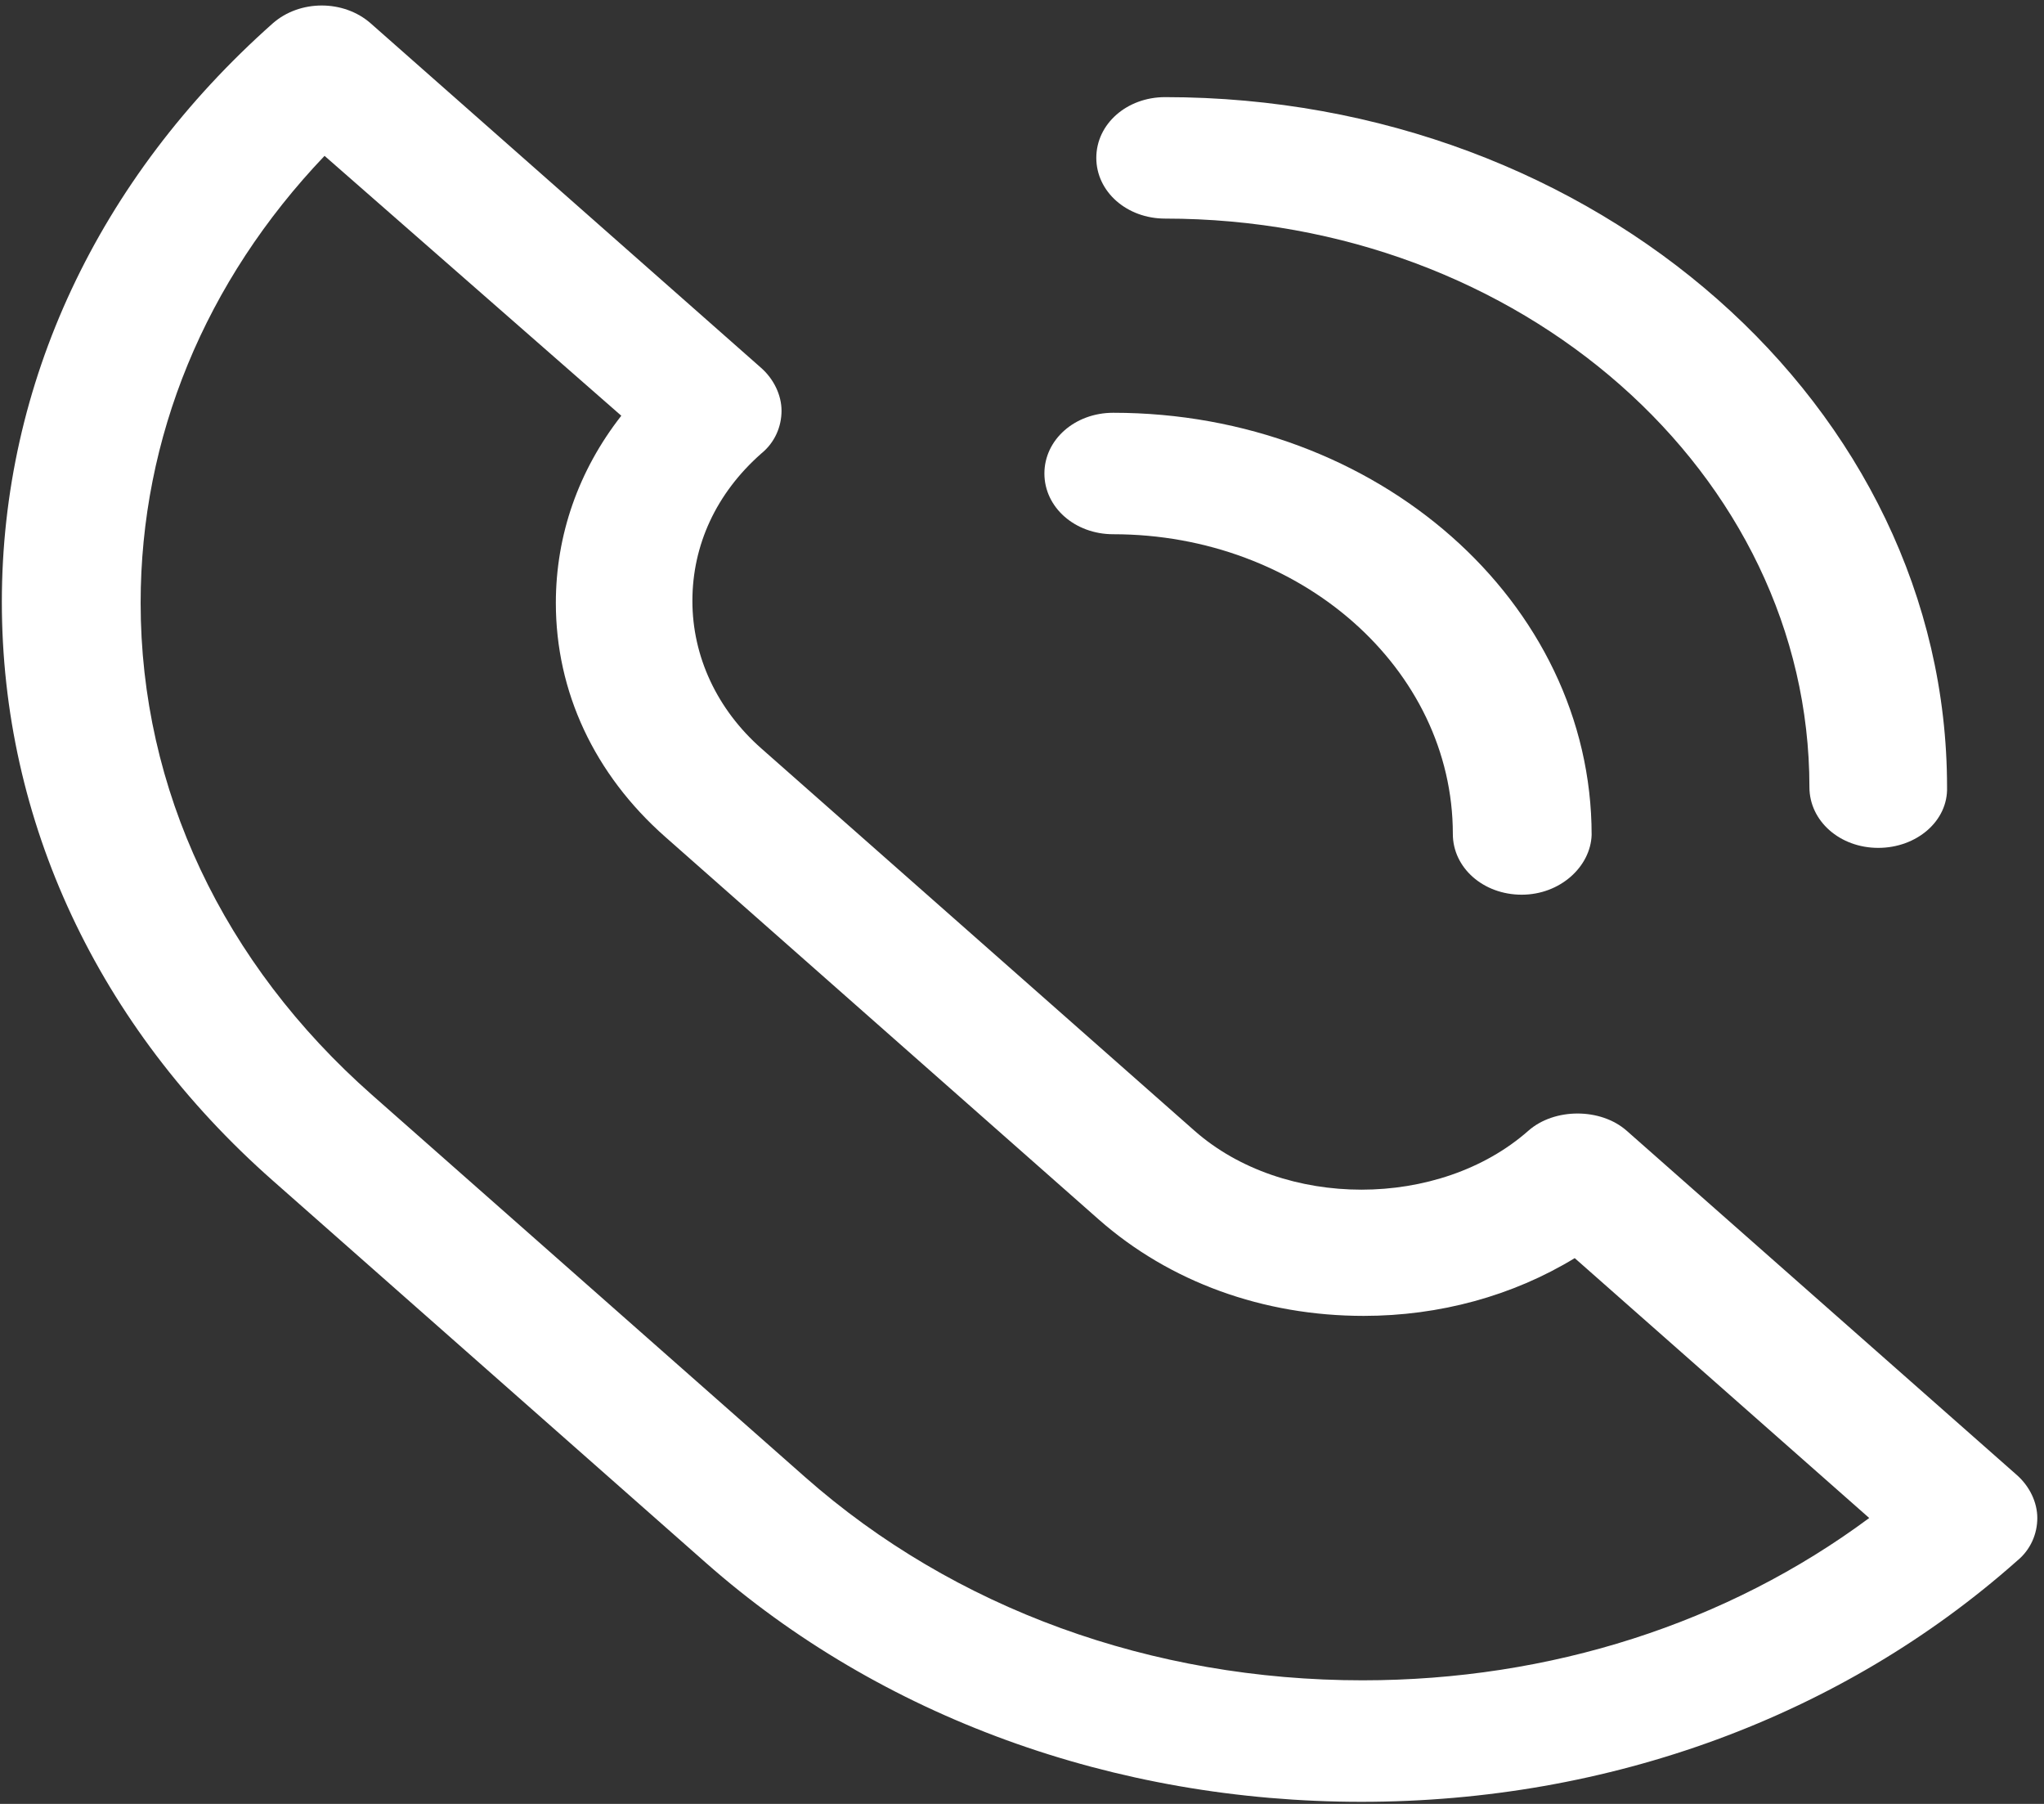 <svg width="51" height="45" viewBox="0 0 51 45" fill="none" xmlns="http://www.w3.org/2000/svg">
<rect x="0" y="0" width="51" height="45" fill="#333333" stroke="none"/>
<path d="M33.97 44.948C27.805 44.948 21.977 42.836 17.613 38.986L6.803 29.448C2.439 25.598 0.046 20.481 0.046 15.016C0.046 9.576 2.439 4.46 6.803 0.585C7.479 -0.012 8.576 -0.012 9.252 0.585L18.993 9.179C19.302 9.452 19.5 9.85 19.5 10.247C19.5 10.645 19.331 11.042 18.993 11.315C17.867 12.309 17.276 13.6 17.276 14.991C17.276 16.382 17.895 17.699 18.993 18.668L29.803 28.206C32.027 30.168 35.913 30.168 38.136 28.206C38.784 27.635 39.938 27.635 40.586 28.206L50.327 36.8C50.636 37.074 50.833 37.471 50.833 37.868C50.833 38.266 50.664 38.663 50.327 38.937C45.963 42.811 40.163 44.948 33.97 44.948ZM8.098 3.888C5.114 7.018 3.509 10.918 3.509 15.041C3.509 19.686 5.564 24.033 9.28 27.312L20.091 36.85C23.807 40.129 28.734 41.917 33.998 41.917C38.671 41.917 43.091 40.501 46.639 37.868L39.291 31.385C37.742 32.329 35.913 32.826 34.026 32.826C31.521 32.826 29.184 31.982 27.41 30.417L16.6 20.878C14.826 19.313 13.869 17.252 13.869 15.041C13.869 13.352 14.432 11.738 15.502 10.371L8.098 3.888Z" fill="white"/>
<path d="M46.864 21.151C45.907 21.151 45.147 20.481 45.147 19.636C45.147 11.812 37.939 5.453 29.071 5.453C28.114 5.453 27.354 4.782 27.354 3.938C27.354 3.093 28.114 2.423 29.071 2.423C39.826 2.423 48.581 10.148 48.581 19.636C48.609 20.481 47.821 21.151 46.864 21.151Z" fill="white"/>
<path d="M37.968 22.319C37.01 22.319 36.25 21.648 36.25 20.804C36.25 16.68 32.45 13.327 27.776 13.327C26.819 13.327 26.059 12.656 26.059 11.812C26.059 10.967 26.819 10.297 27.776 10.297C34.364 10.297 39.713 15.016 39.713 20.829C39.685 21.623 38.925 22.319 37.968 22.319Z" fill="white"/>
</svg>
